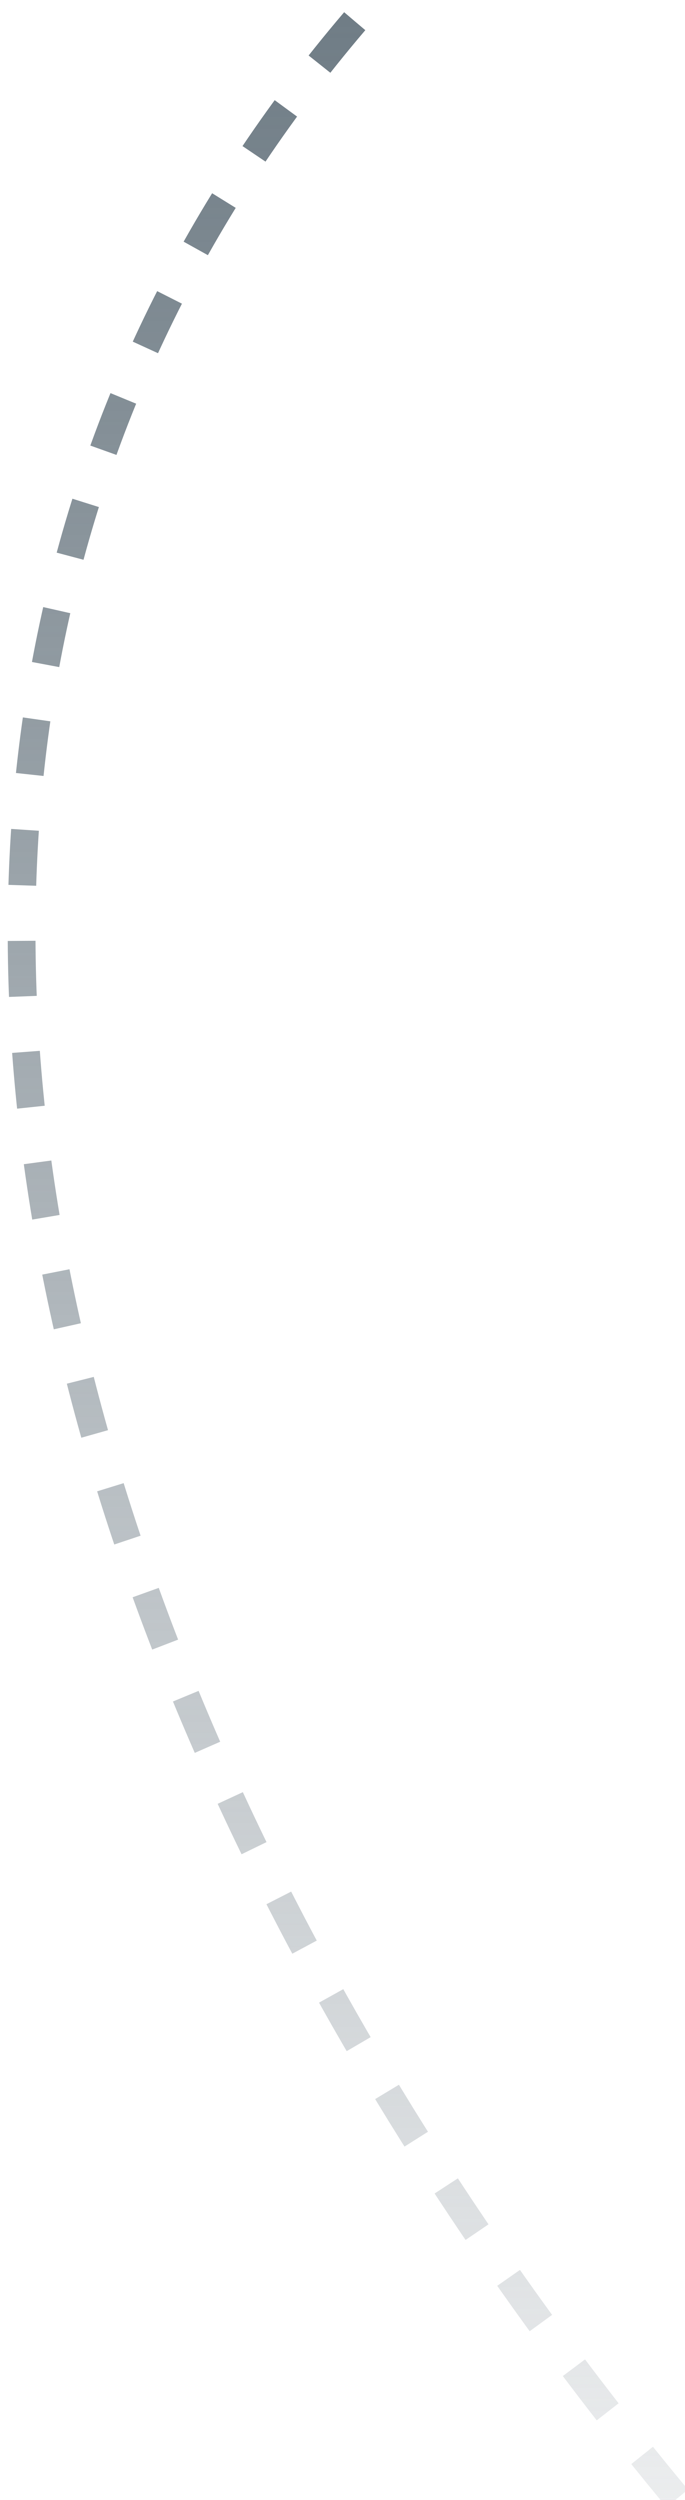 <svg width="37" height="135" viewBox="0 0 37 135" fill="none" xmlns="http://www.w3.org/2000/svg">
<path d="M19.16 1.145C-15.28 41.58 4.769 96.882 36.996 135.418" stroke="url(#paint0_linear_0_177)" stroke-width="1.5" stroke-dasharray="3"/>
<defs>
<linearGradient id="paint0_linear_0_177" x1="1.167" y1="1.145" x2="1.167" y2="135.418" gradientUnits="userSpaceOnUse">
<stop stop-color="#707D86"/>
<stop offset="1" stop-color="#707D86" stop-opacity="0.137"/>
</linearGradient>
</defs>
</svg>
